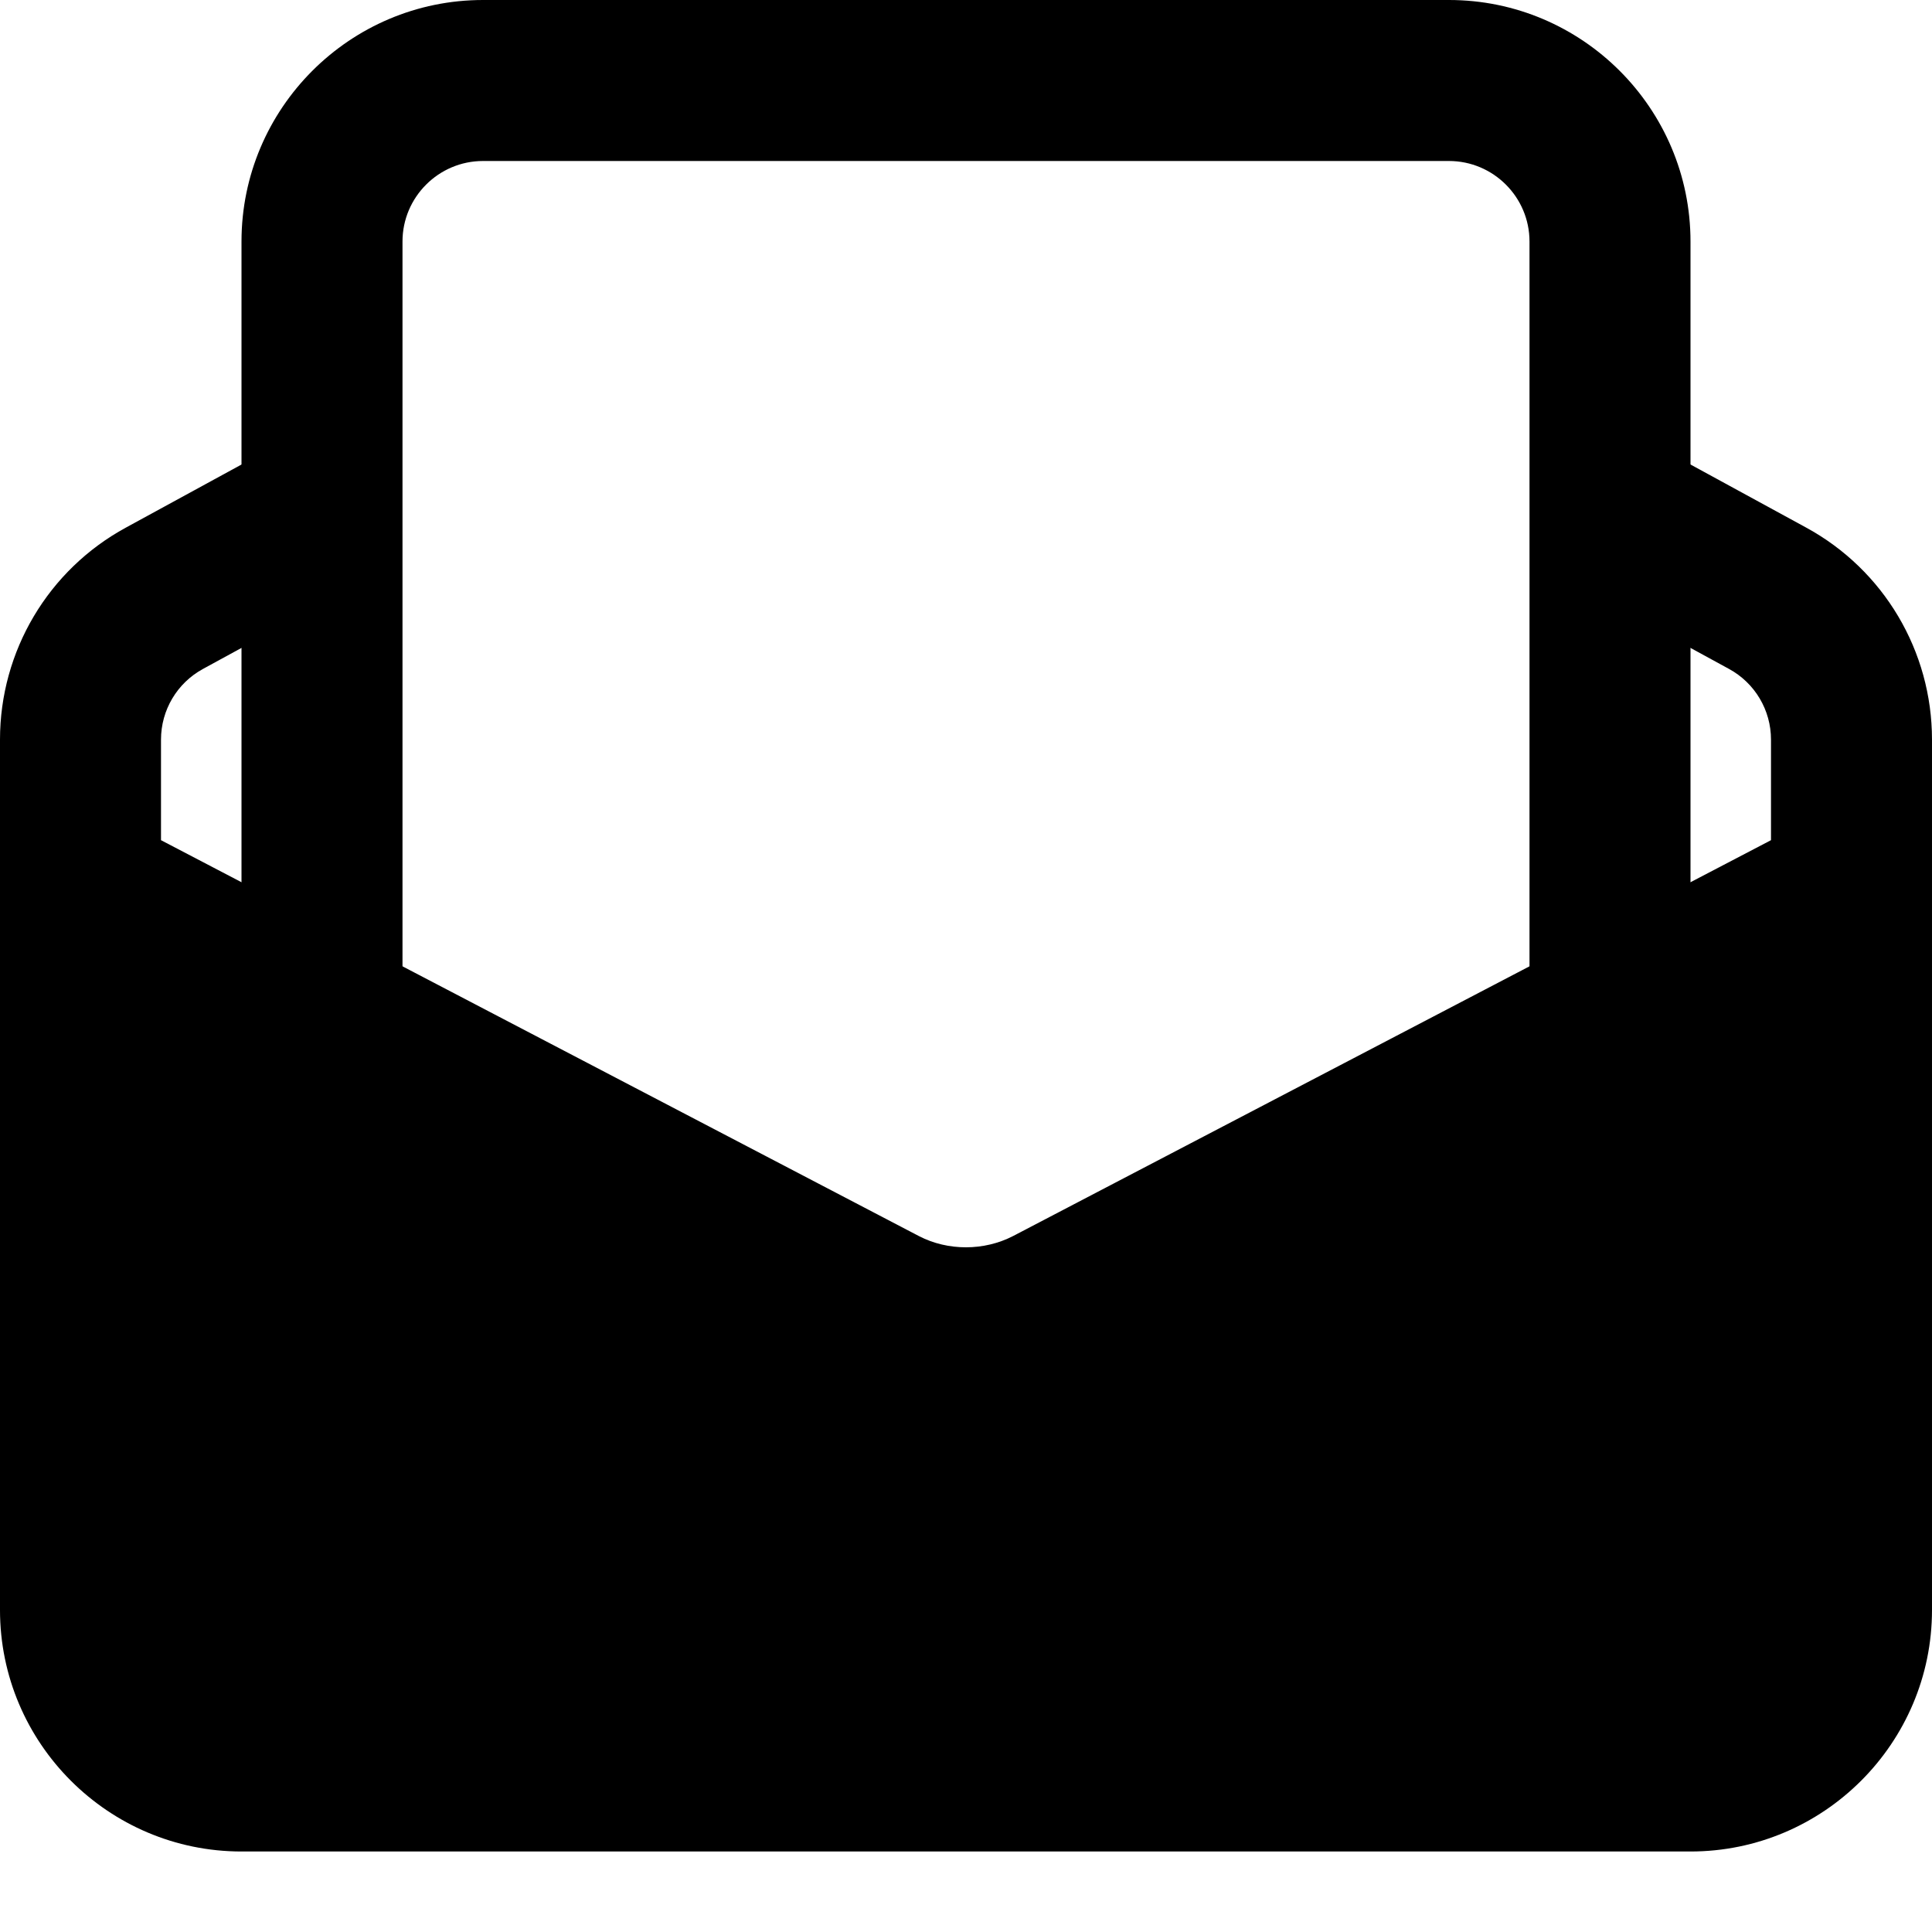 <svg enable-background="new 0 0 24 24" height="512" viewBox="0 0 24 24" width="512" xmlns="http://www.w3.org/2000/svg"><path d="m4 14.5c-.552 0-1-.448-1-1v-10.5c0-1.654 1.346-3 3-3h12c1.654 0 3 1.346 3 3v10.5c0 .552-.448 1-1 1s-1-.448-1-1v-10.5c0-.551-.449-1-1-1h-12c-.551 0-1 .449-1 1v10.5c0 .552-.448 1-1 1z"/><path d="m22.437 6.554-2.437-1.329v2.278l1.479.807c.321.175.521.511.521.878v1.249l-9.414 4.917c-.361.187-.811.187-1.169.002l-9.417-4.919v-1.249c0-.367.2-.703.521-.878l1.479-.807v-2.278l-2.436 1.329c-.965.525-1.564 1.534-1.564 2.634v10.812c0 1.654 1.346 3 3 3h18c1.654 0 3-1.346 3-3v-10.812c0-1.1-.599-2.109-1.563-2.634z"/></svg>